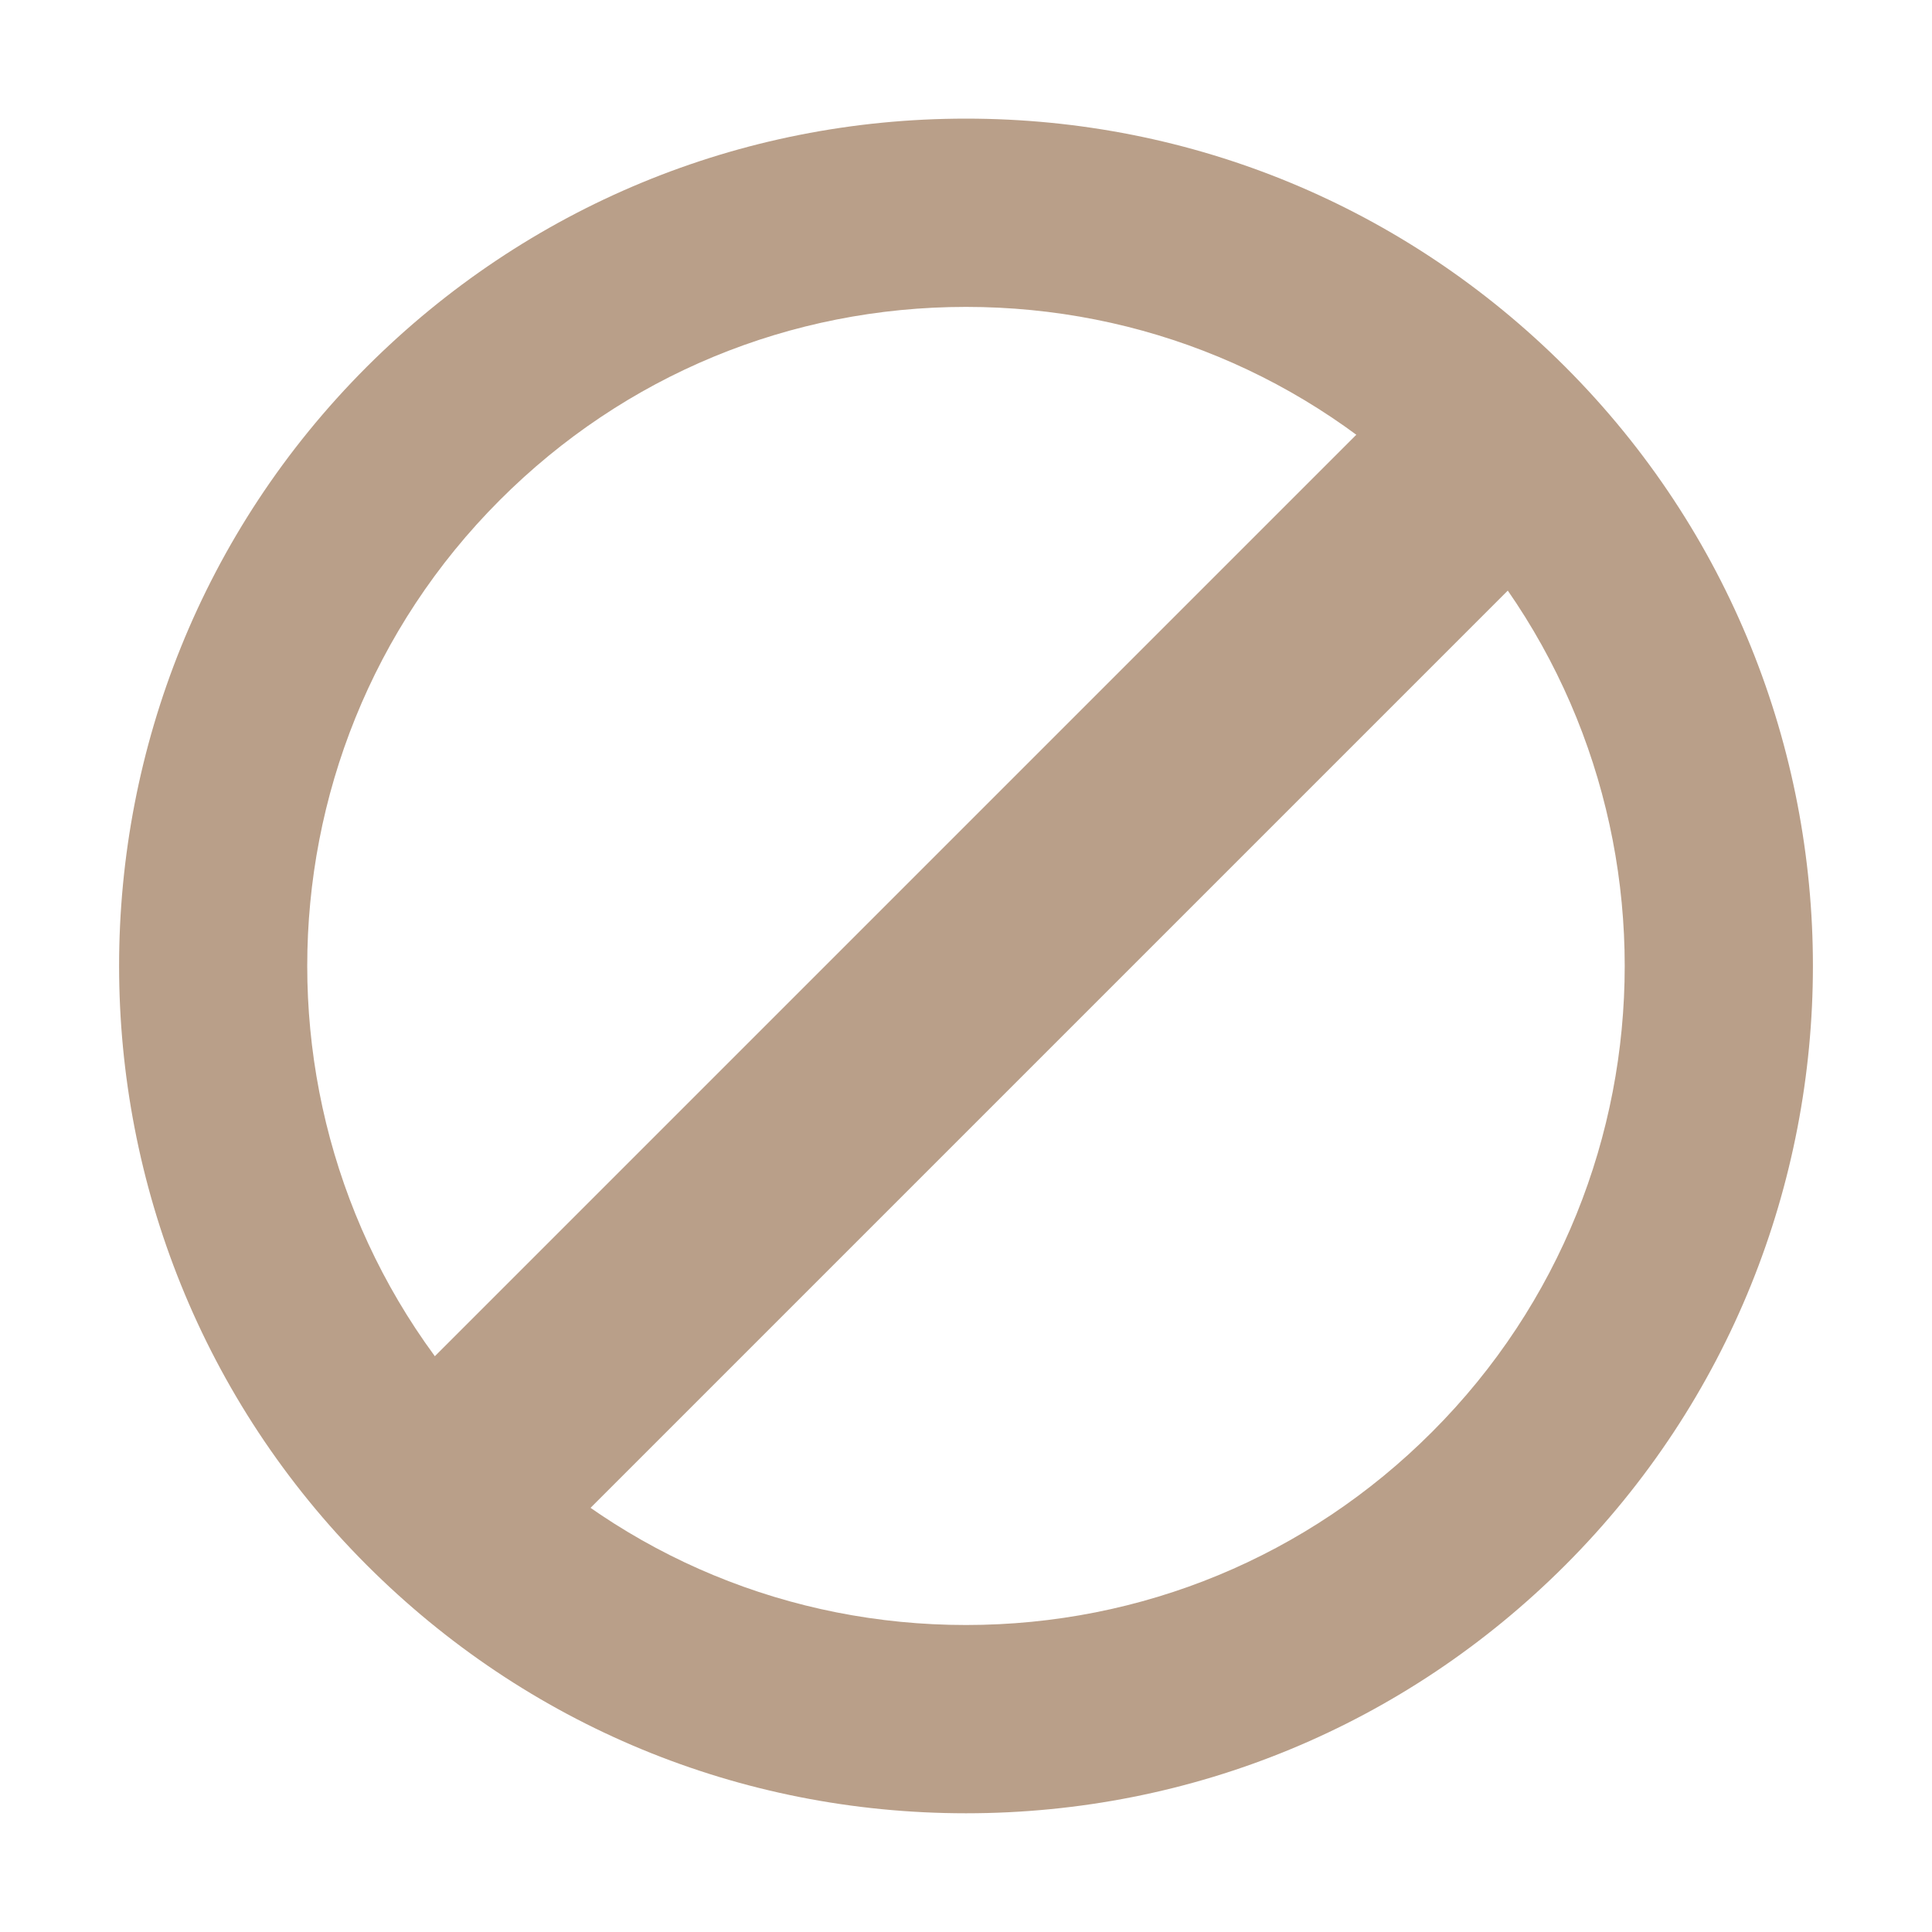 <?xml version="1.0" encoding="utf-8"?>
<!-- Generator: Adobe Illustrator 16.0.4, SVG Export Plug-In . SVG Version: 6.00 Build 0)  -->
<!DOCTYPE svg PUBLIC "-//W3C//DTD SVG 1.1//EN" "http://www.w3.org/Graphics/SVG/1.1/DTD/svg11.dtd">
<svg version="1.1" id="Layer_1" xmlns="http://www.w3.org/2000/svg" xmlns:xlink="http://www.w3.org/1999/xlink" x="0px" y="0px"
	 width="20px" height="20px" viewBox="0 0 20 20" enable-background="new 0 0 20 20" xml:space="preserve">
<g>
	<path fill="#B99F89" d="M10,18.771c-2.343,0-4.545-0.912-6.202-2.568c-3.42-3.421-3.42-8.986-0.001-12.406
		C5.455,2.141,7.658,1.228,10,1.228c2.343,0,4.545,0.913,6.203,2.569c3.419,3.42,3.419,8.985,0,12.406
		C14.546,17.859,12.344,18.771,10,18.771z M10,3.177c-1.822,0-3.536,0.709-4.825,1.999c-2.66,2.66-2.659,6.988,0.001,9.648
		c1.288,1.289,3.001,1.998,4.824,1.998c1.822,0,3.536-0.709,4.824-1.998c2.66-2.66,2.66-6.989,0-9.649
		C13.536,3.887,11.822,3.177,10,3.177z"/>
</g>
<rect x="8.905" y="2.797" transform="matrix(-0.707 -0.707 0.707 -0.707 9.99 24.324)" fill="#B99F89" width="2.25" height="14.594"/>
</svg>
